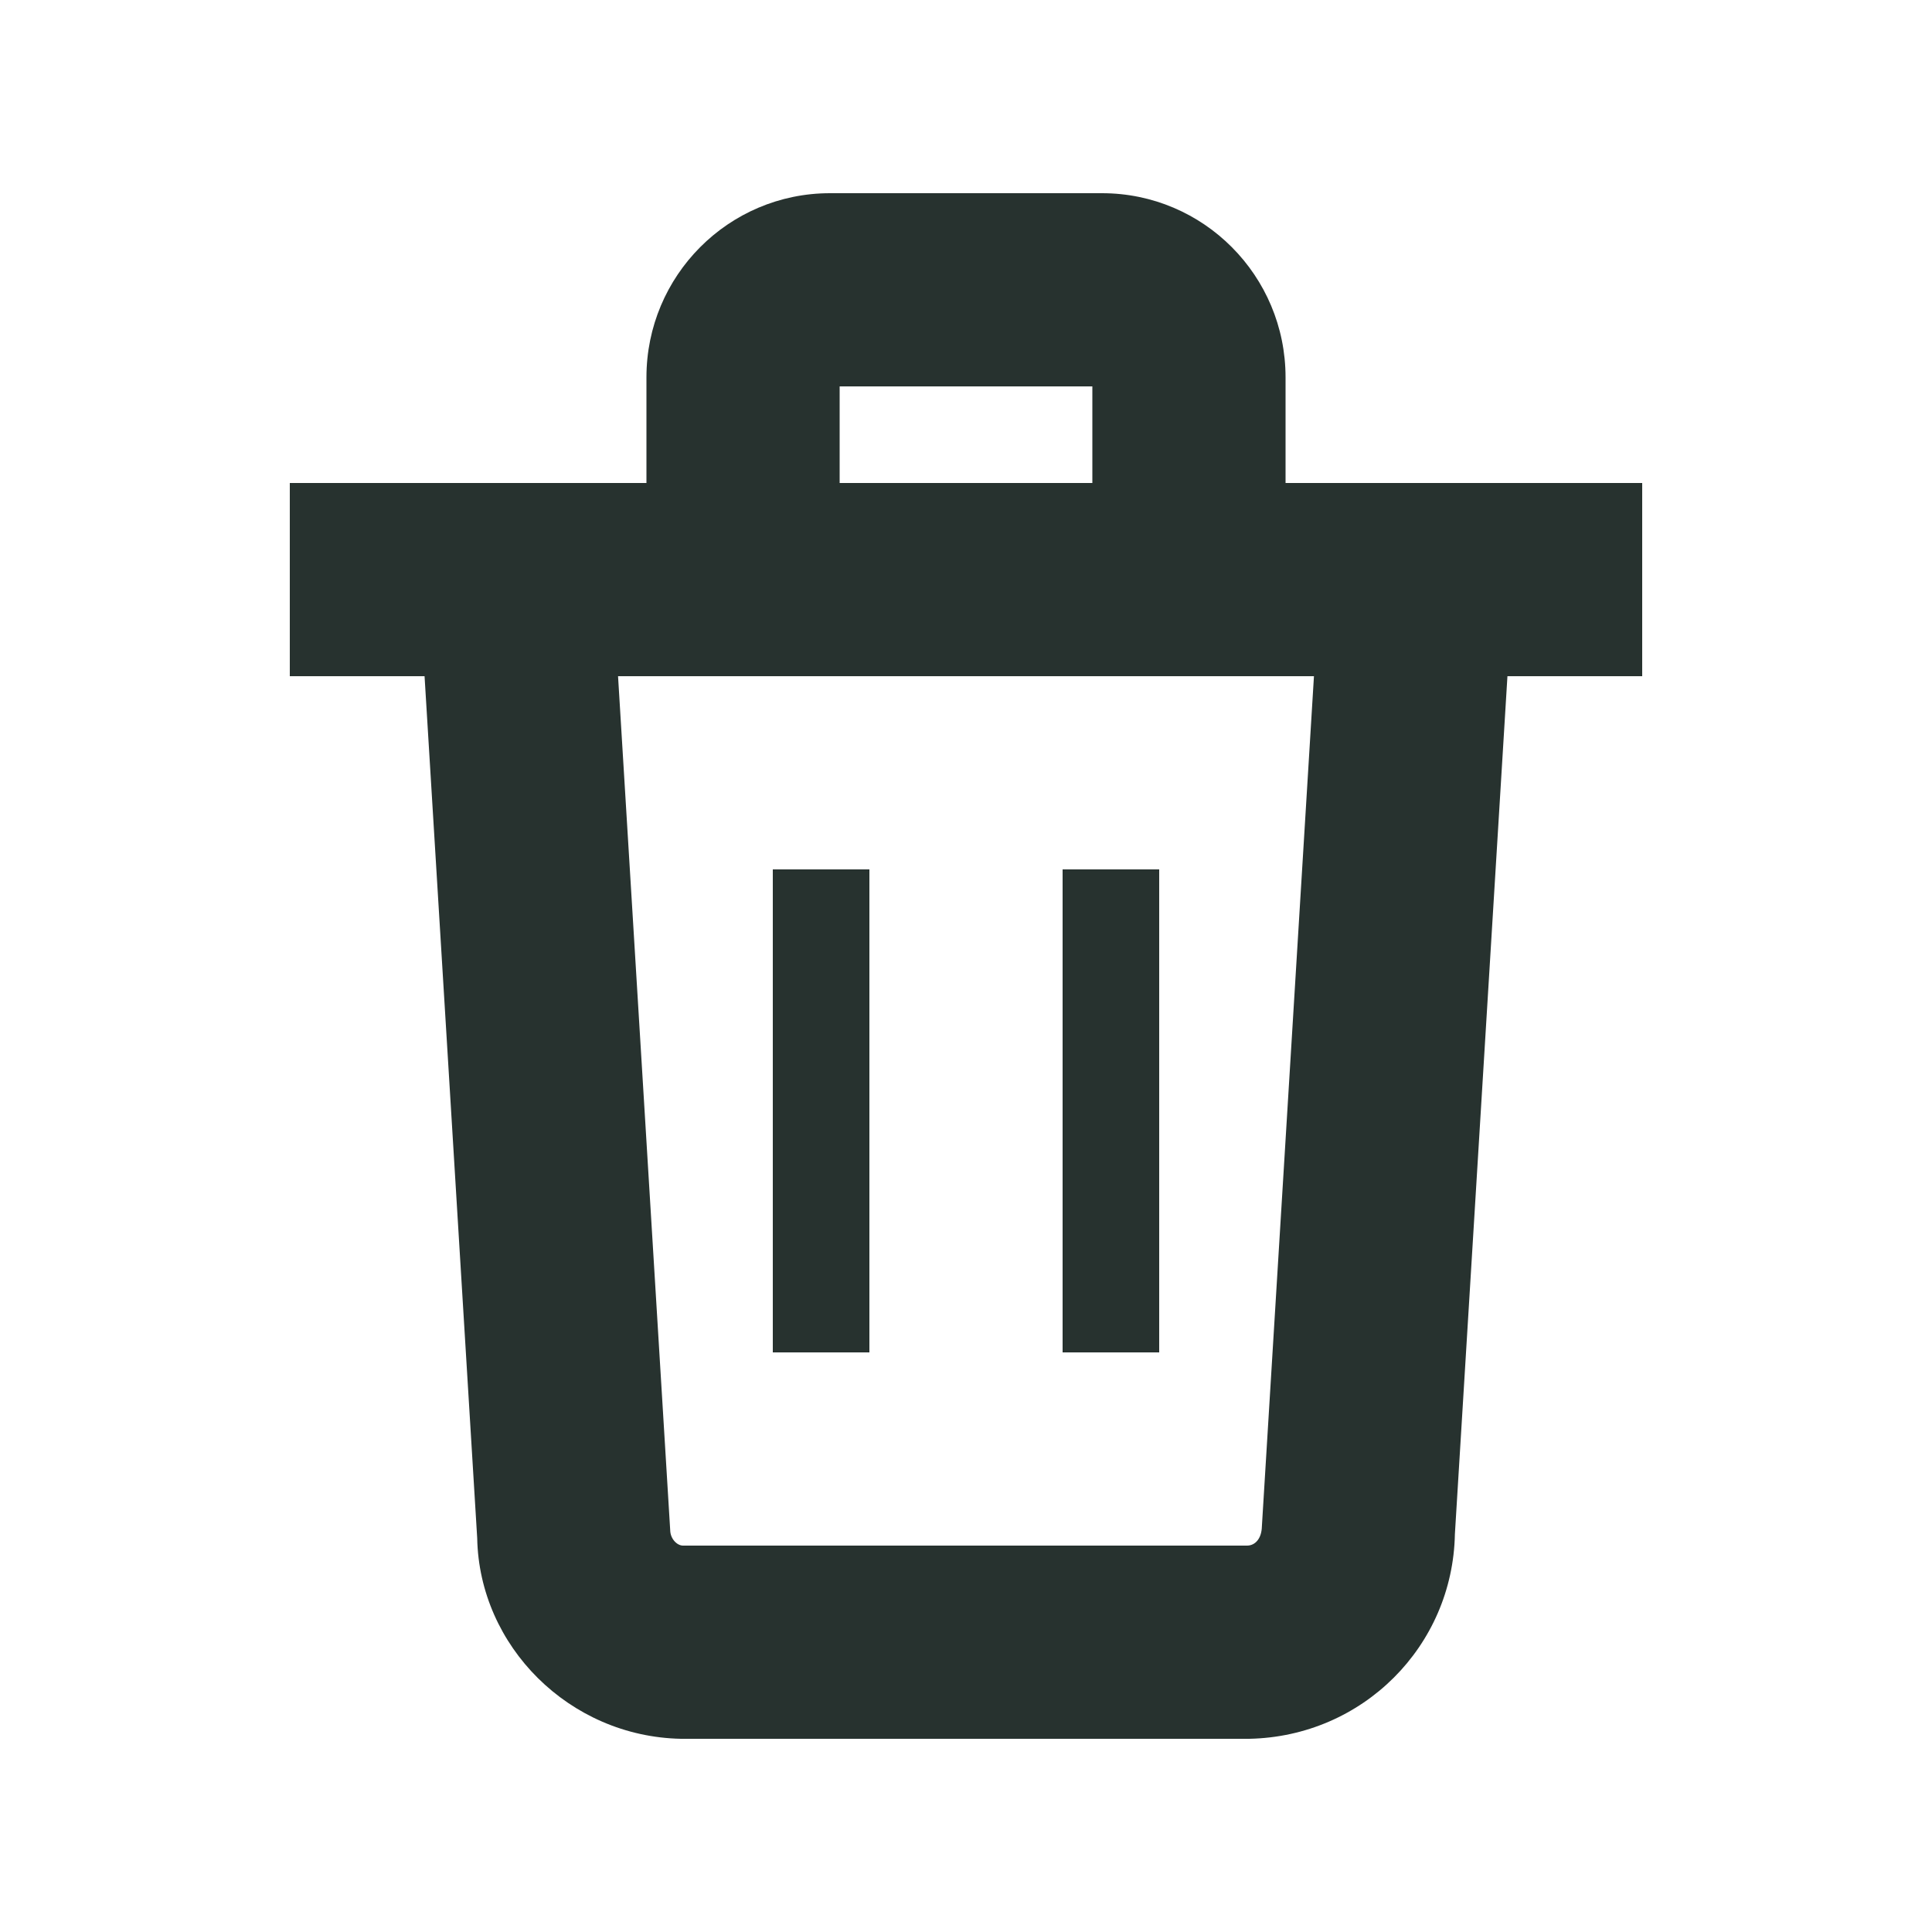 <?xml version="1.0" encoding="UTF-8"?>
<svg width="20px" height="20px" viewBox="0 0 20 20" version="1.1" xmlns="http://www.w3.org/2000/svg" xmlns:xlink="http://www.w3.org/1999/xlink">
    <g id="Assets" stroke="none" stroke-width="1" fill="none" fill-rule="evenodd">
        <g id="icon-20-trash-2" fill-rule="nonzero" fill="#27322F">
            <path d="M6.692,5 L6.692,3.906 C6.692,2.855 7.541,2 8.592,2 L11.408,2 C12.459,2 13.308,2.855 13.308,3.906 L13.308,5 L17,5 L17,7 L3,7 L3,5 L6.692,5 Z M8.692,5 L11.308,5 L11.308,4 L8.692,4 L8.692,5 Z M15.605,7 L15.061,15.881 C15.039,17.04 14.108,17.977 12.931,18 L7.049,18 C5.892,17.977 4.961,17.04 4.94,15.923 L4.395,7 L6.398,7 L6.938,15.842 C6.94,15.93 7.008,15.999 7.069,16 L12.911,16 C12.992,15.999 13.06,15.93 13.063,15.801 L13.602,7 L15.605,7 Z" id="Combined-Shape"></path>
            <polygon id="Line-2" points="11 9 11 14 12 14 12 9"></polygon>
            <polygon id="Line-2-Copy" points="8 9 8 14 9 14 9 9"></polygon>
        </g>
    </g>
</svg>